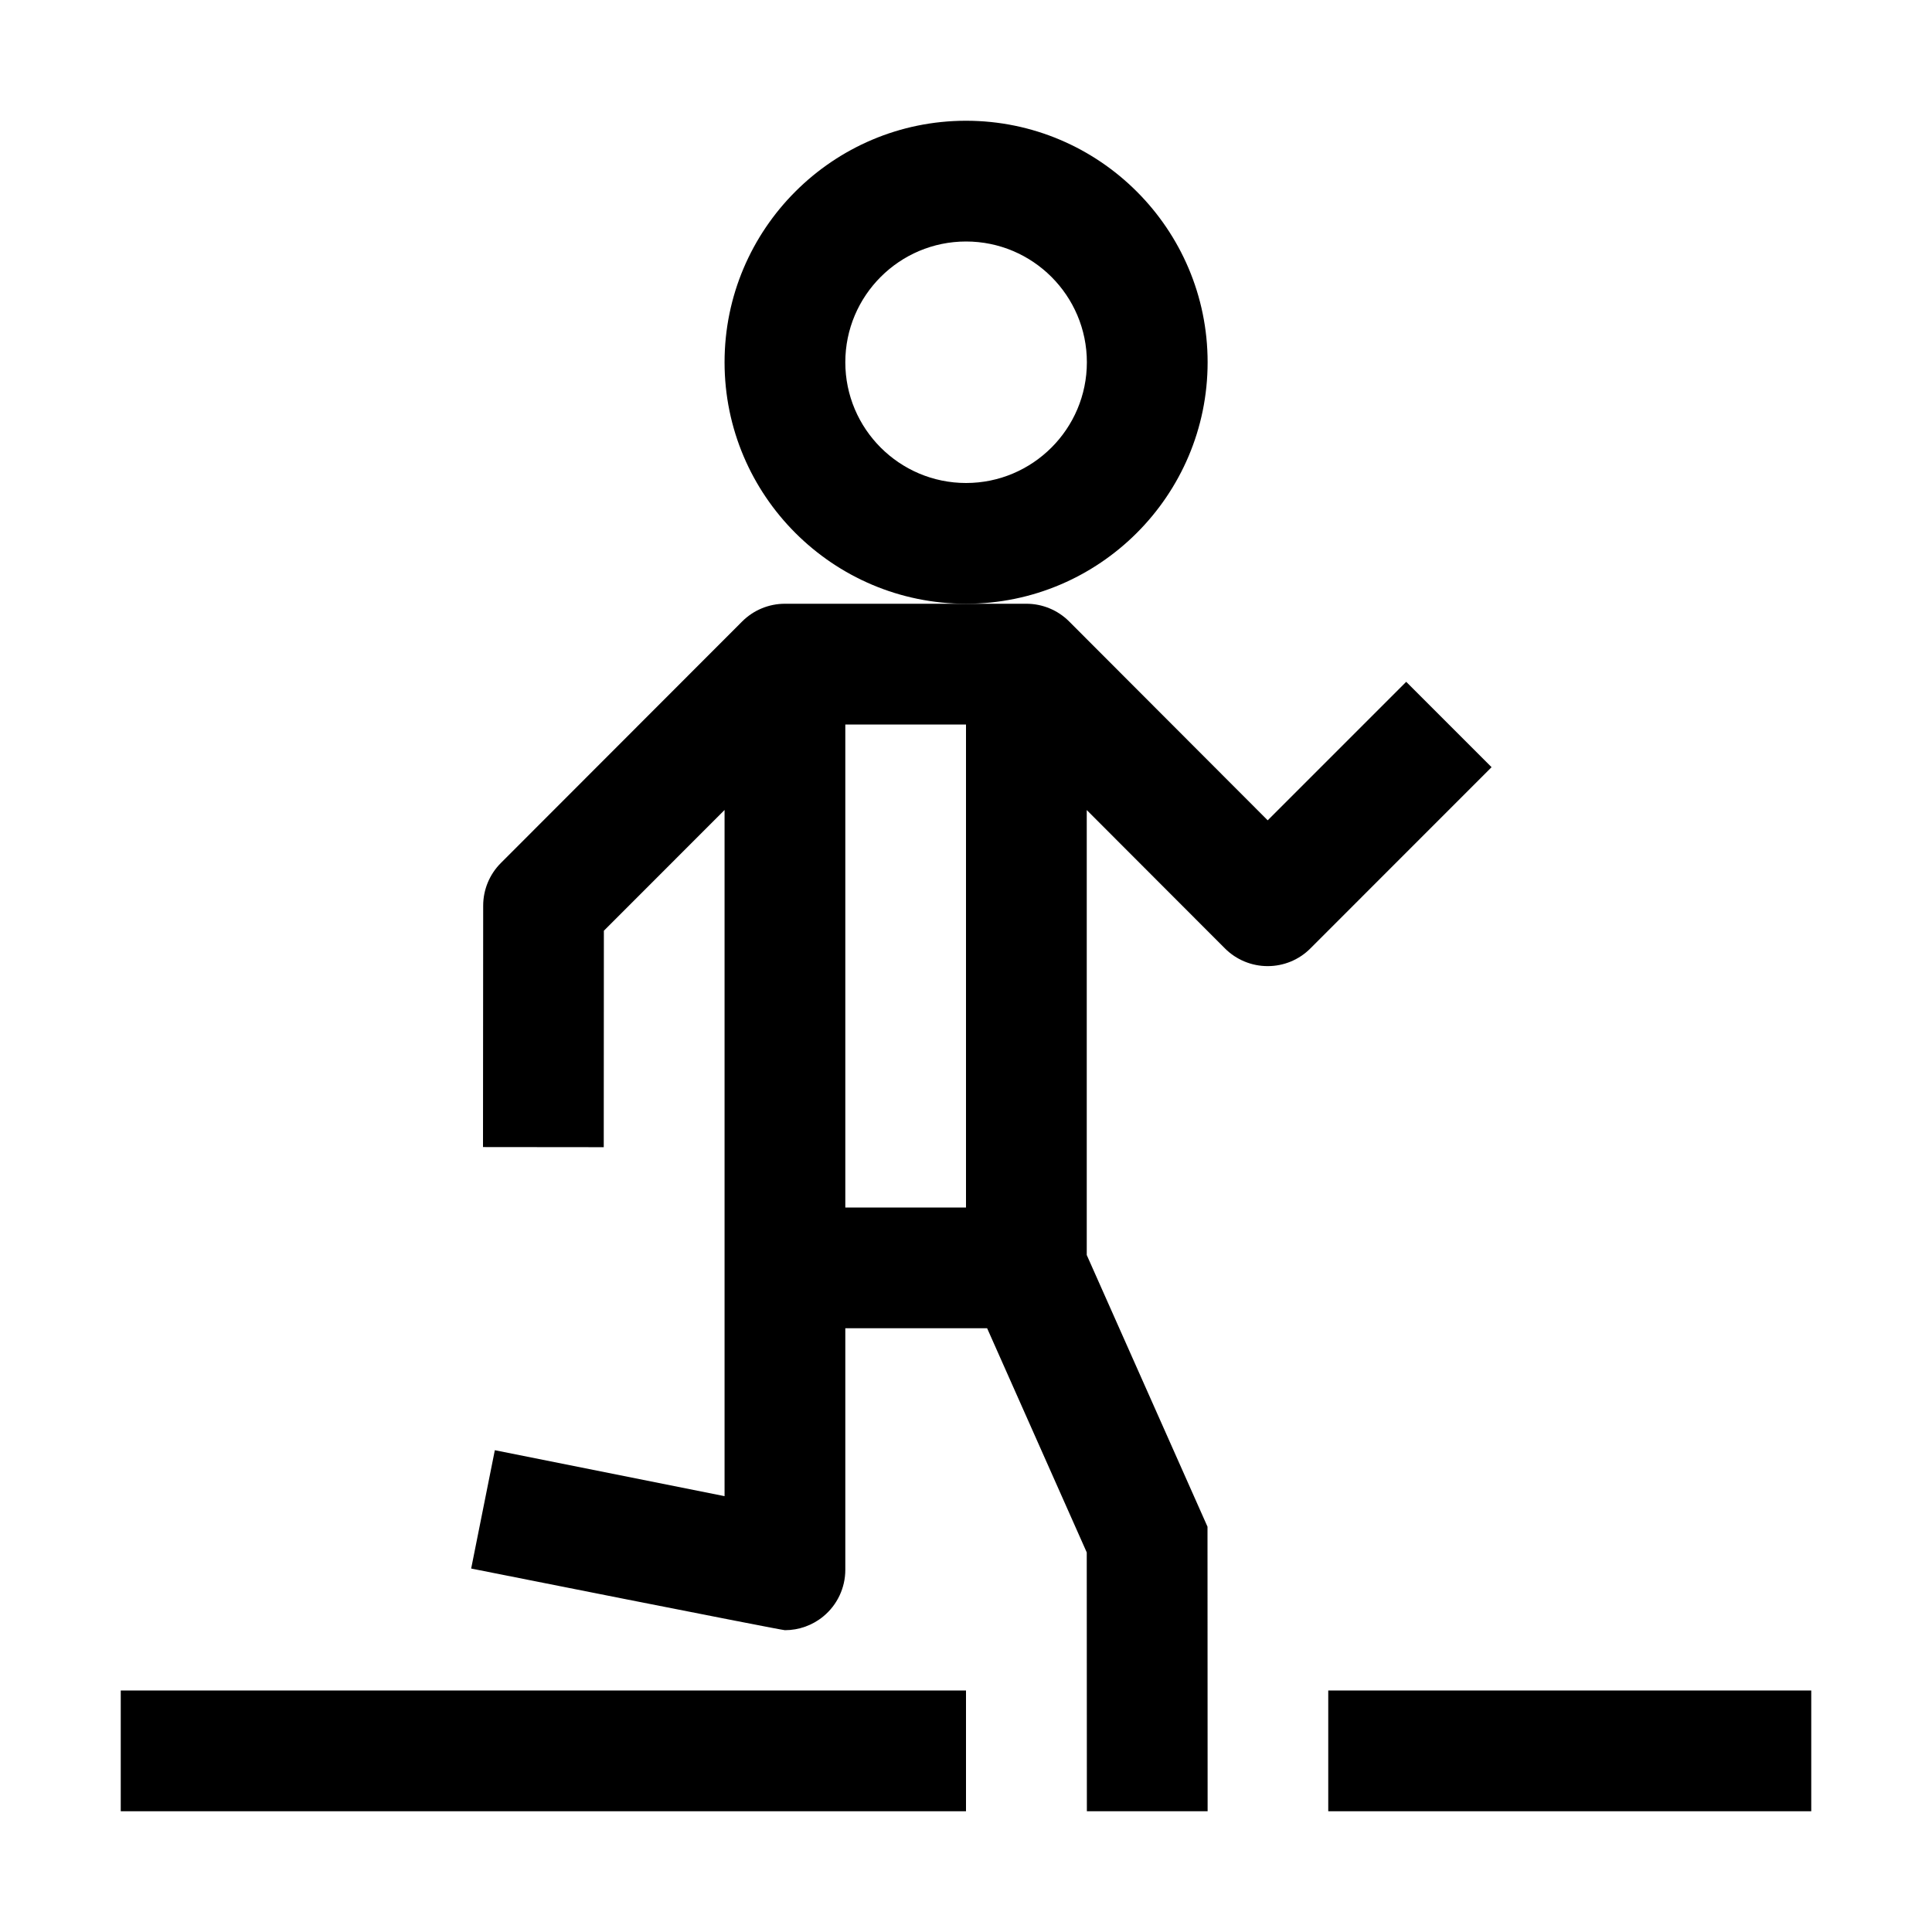 <?xml version="1.0" encoding="utf-8"?>
<!-- Generator: Adobe Illustrator 16.0.0, SVG Export Plug-In . SVG Version: 6.00 Build 0)  -->
<svg xmlns="http://www.w3.org/2000/svg" xmlns:xlink="http://www.w3.org/1999/xlink" version="1.1" id="Outlined_2_" x="0px" y="0px" width="32px" height="32px" viewBox="0 0 32 32" enable-background="new 0 0 32 32" xml:space="preserve">
<g>
	<path d="M23.291,11.293l-2.294,2.294l-3.289-3.294C17.52,10.105,17.266,10,17,10h-0.999h-3c-0.266,0-0.52,0.105-0.708,0.293   l-3.998,4.002c-0.187,0.187-0.292,0.441-0.292,0.706L8,18.999l2,0.002l0.002-3.585l1.999-2v11.365L8.196,24.02L7.804,25.98   c0,0,5.132,1.021,5.197,1.021c0.229,0,0.454-0.079,0.634-0.227c0.232-0.19,0.366-0.474,0.366-0.773V22h2.349L18,25.713L18.002,30h2   L20,25.287l-2-4.5v-7.37l2.289,2.292c0.188,0.188,0.442,0.293,0.708,0.293s0.52-0.105,0.707-0.293l3.001-3.002L23.291,11.293z    M14.001,20v-8H16v8H14.001z"/>
	<path d="M20.002,6c0-2.206-1.795-4-4.001-4c-2.206,0-4,1.794-4,4s1.794,4,4,4C18.207,10,20.002,8.206,20.002,6z M16.001,8   c-1.103,0-2-0.897-2-2s0.897-2,2-2c1.104,0,2.001,0.897,2.001,2S17.104,8,16.001,8z"/>
	<rect x="2" y="28" width="14" height="2"/>
	<rect x="22" y="28" width="8" height="2"/>
</g>
</svg>

